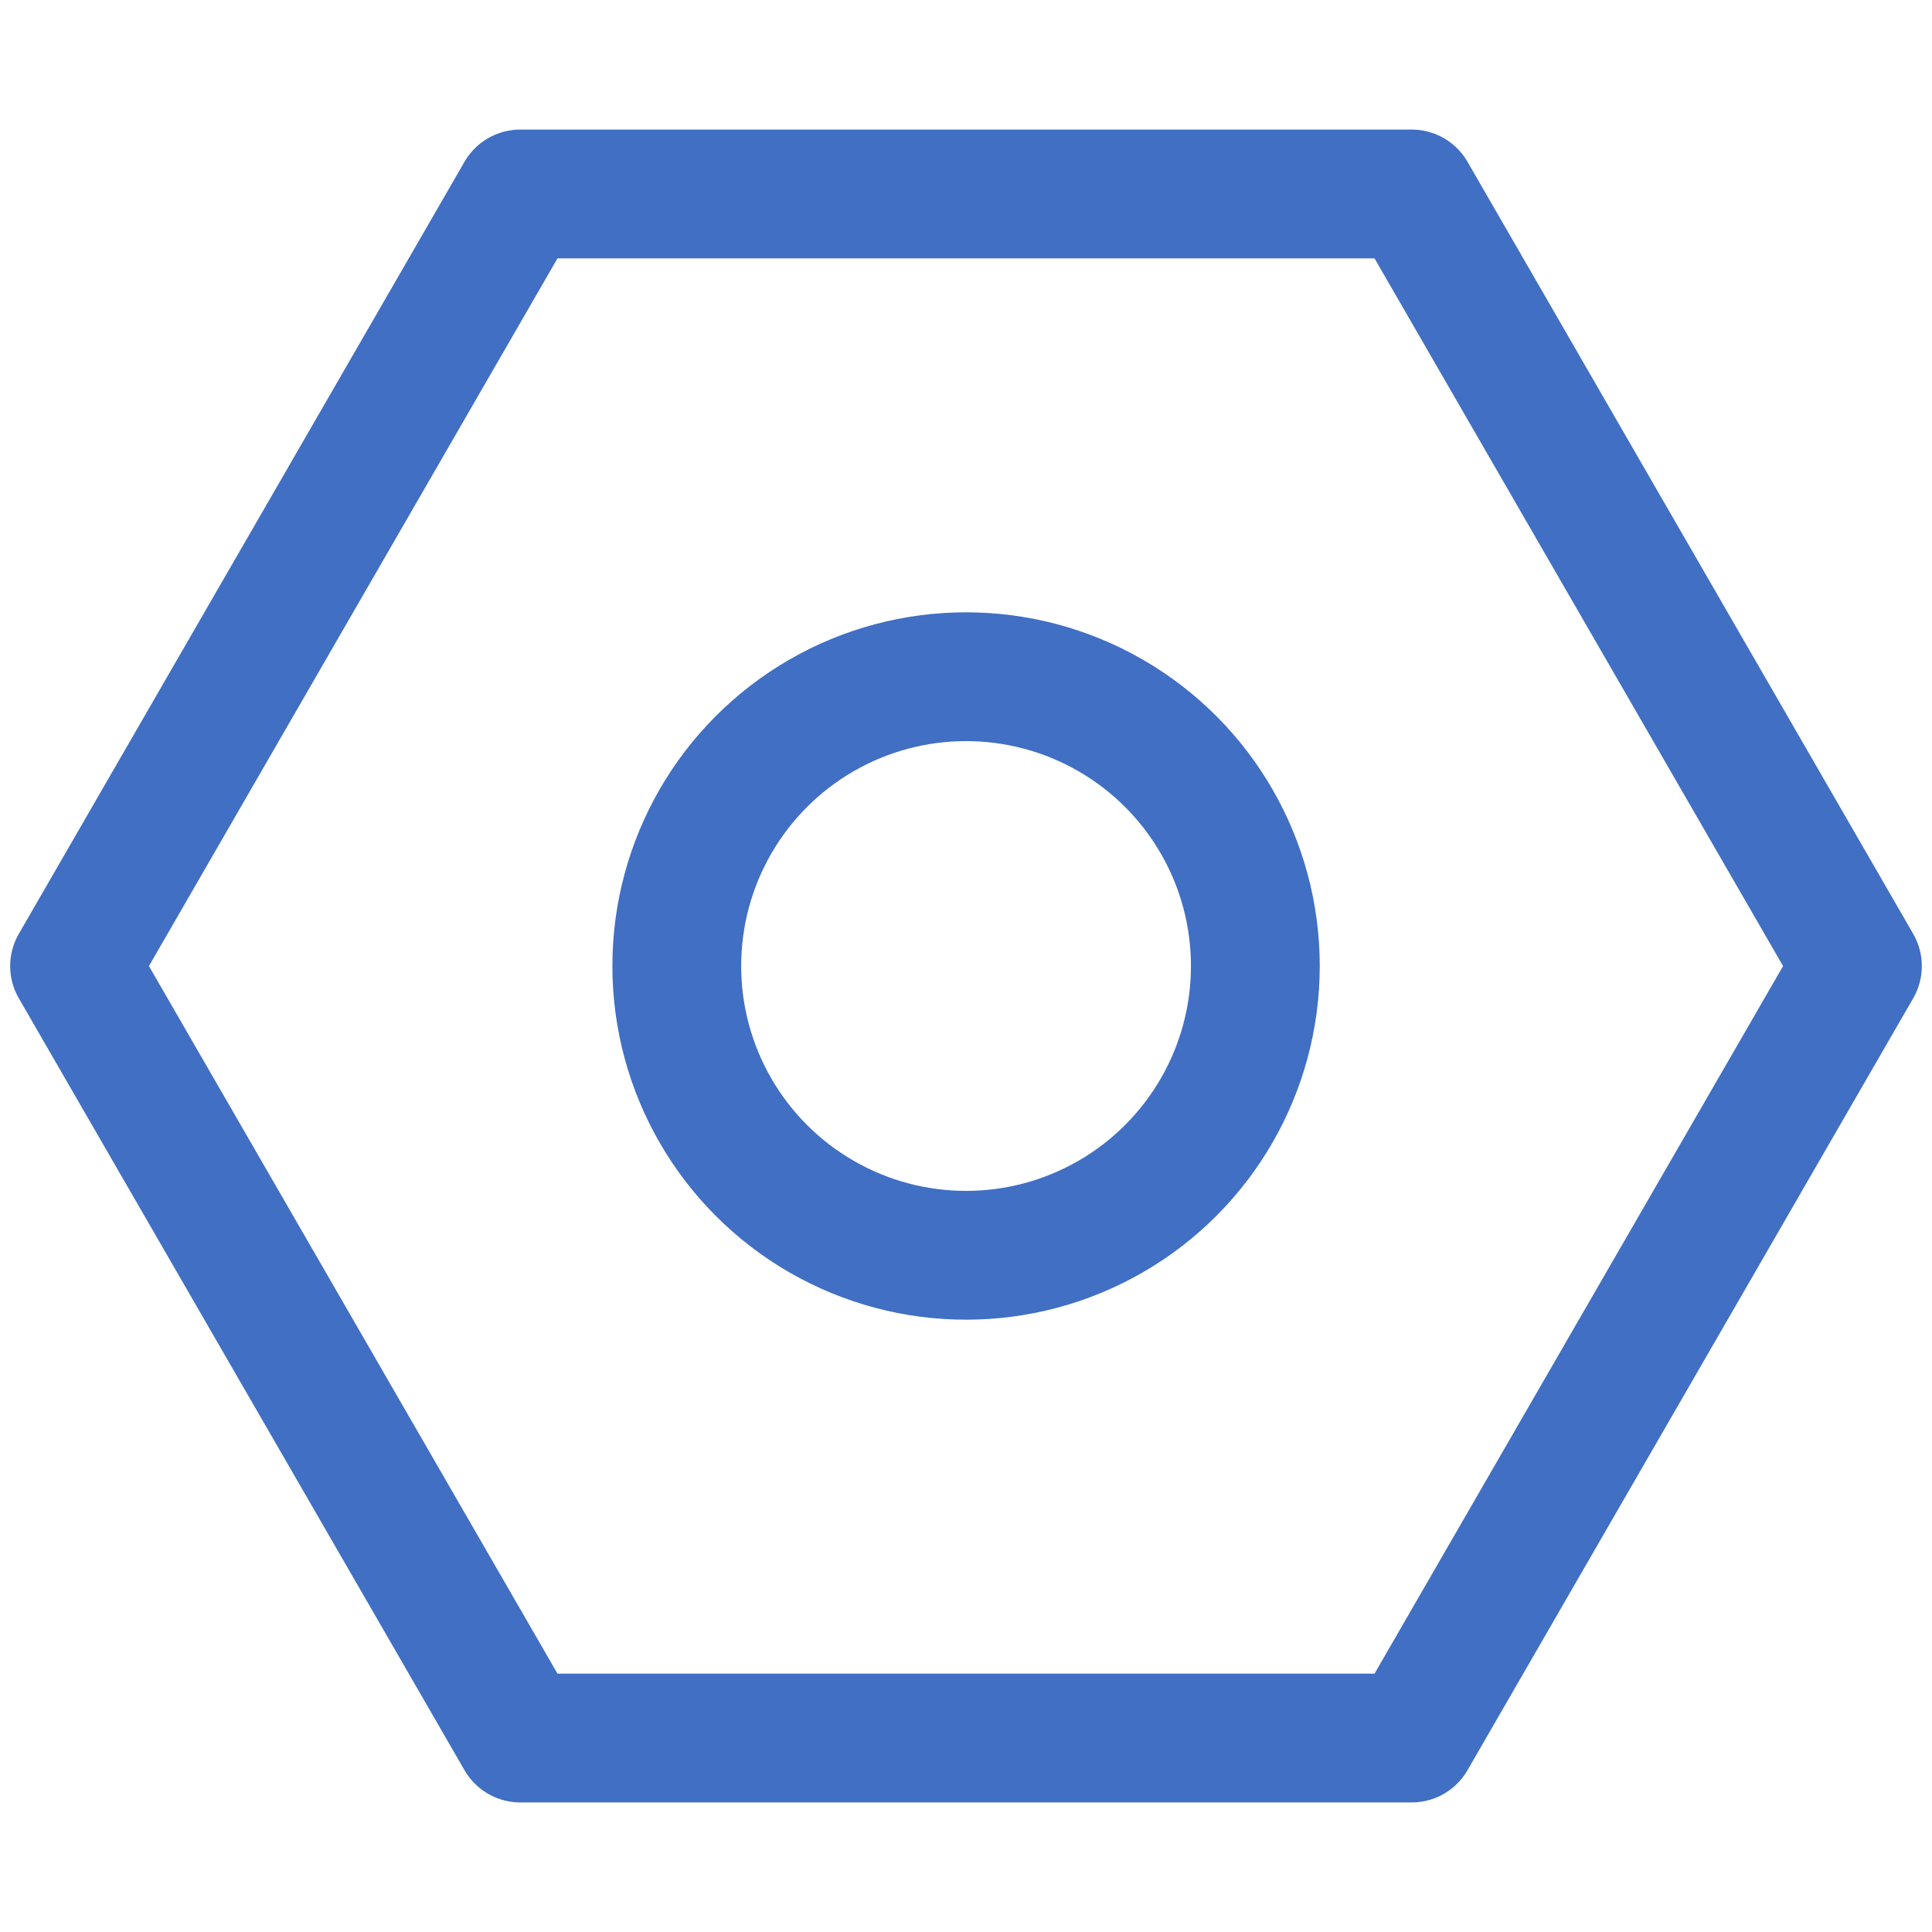 <?xml version="1.0" encoding="utf-8"?>
<!-- Generator: Adobe Illustrator 15.1.0, SVG Export Plug-In . SVG Version: 6.00 Build 0)  -->
<!DOCTYPE svg PUBLIC "-//W3C//DTD SVG 1.1//EN" "http://www.w3.org/Graphics/SVG/1.1/DTD/svg11.dtd">
<svg version="1.1" id="Layer_1" xmlns="http://www.w3.org/2000/svg" xmlns:xlink="http://www.w3.org/1999/xlink" x="0px" y="0px"
	 width="30px" height="30px" viewBox="0 0 30 30" enable-background="new 0 0 30 30" xml:space="preserve">
<polygon fill="none" stroke="#406FC4" stroke-width="2" stroke-linejoin="round" stroke-miterlimit="10" points="8.079,26.988 
	1.158,15.001 8.079,3.012 21.921,3.012 28.842,15.001 21.921,26.988 "/>
<circle fill="none" stroke="#406FC4" stroke-width="2" stroke-miterlimit="10" cx="15.001" cy="15" r="4.492"/>
</svg>
